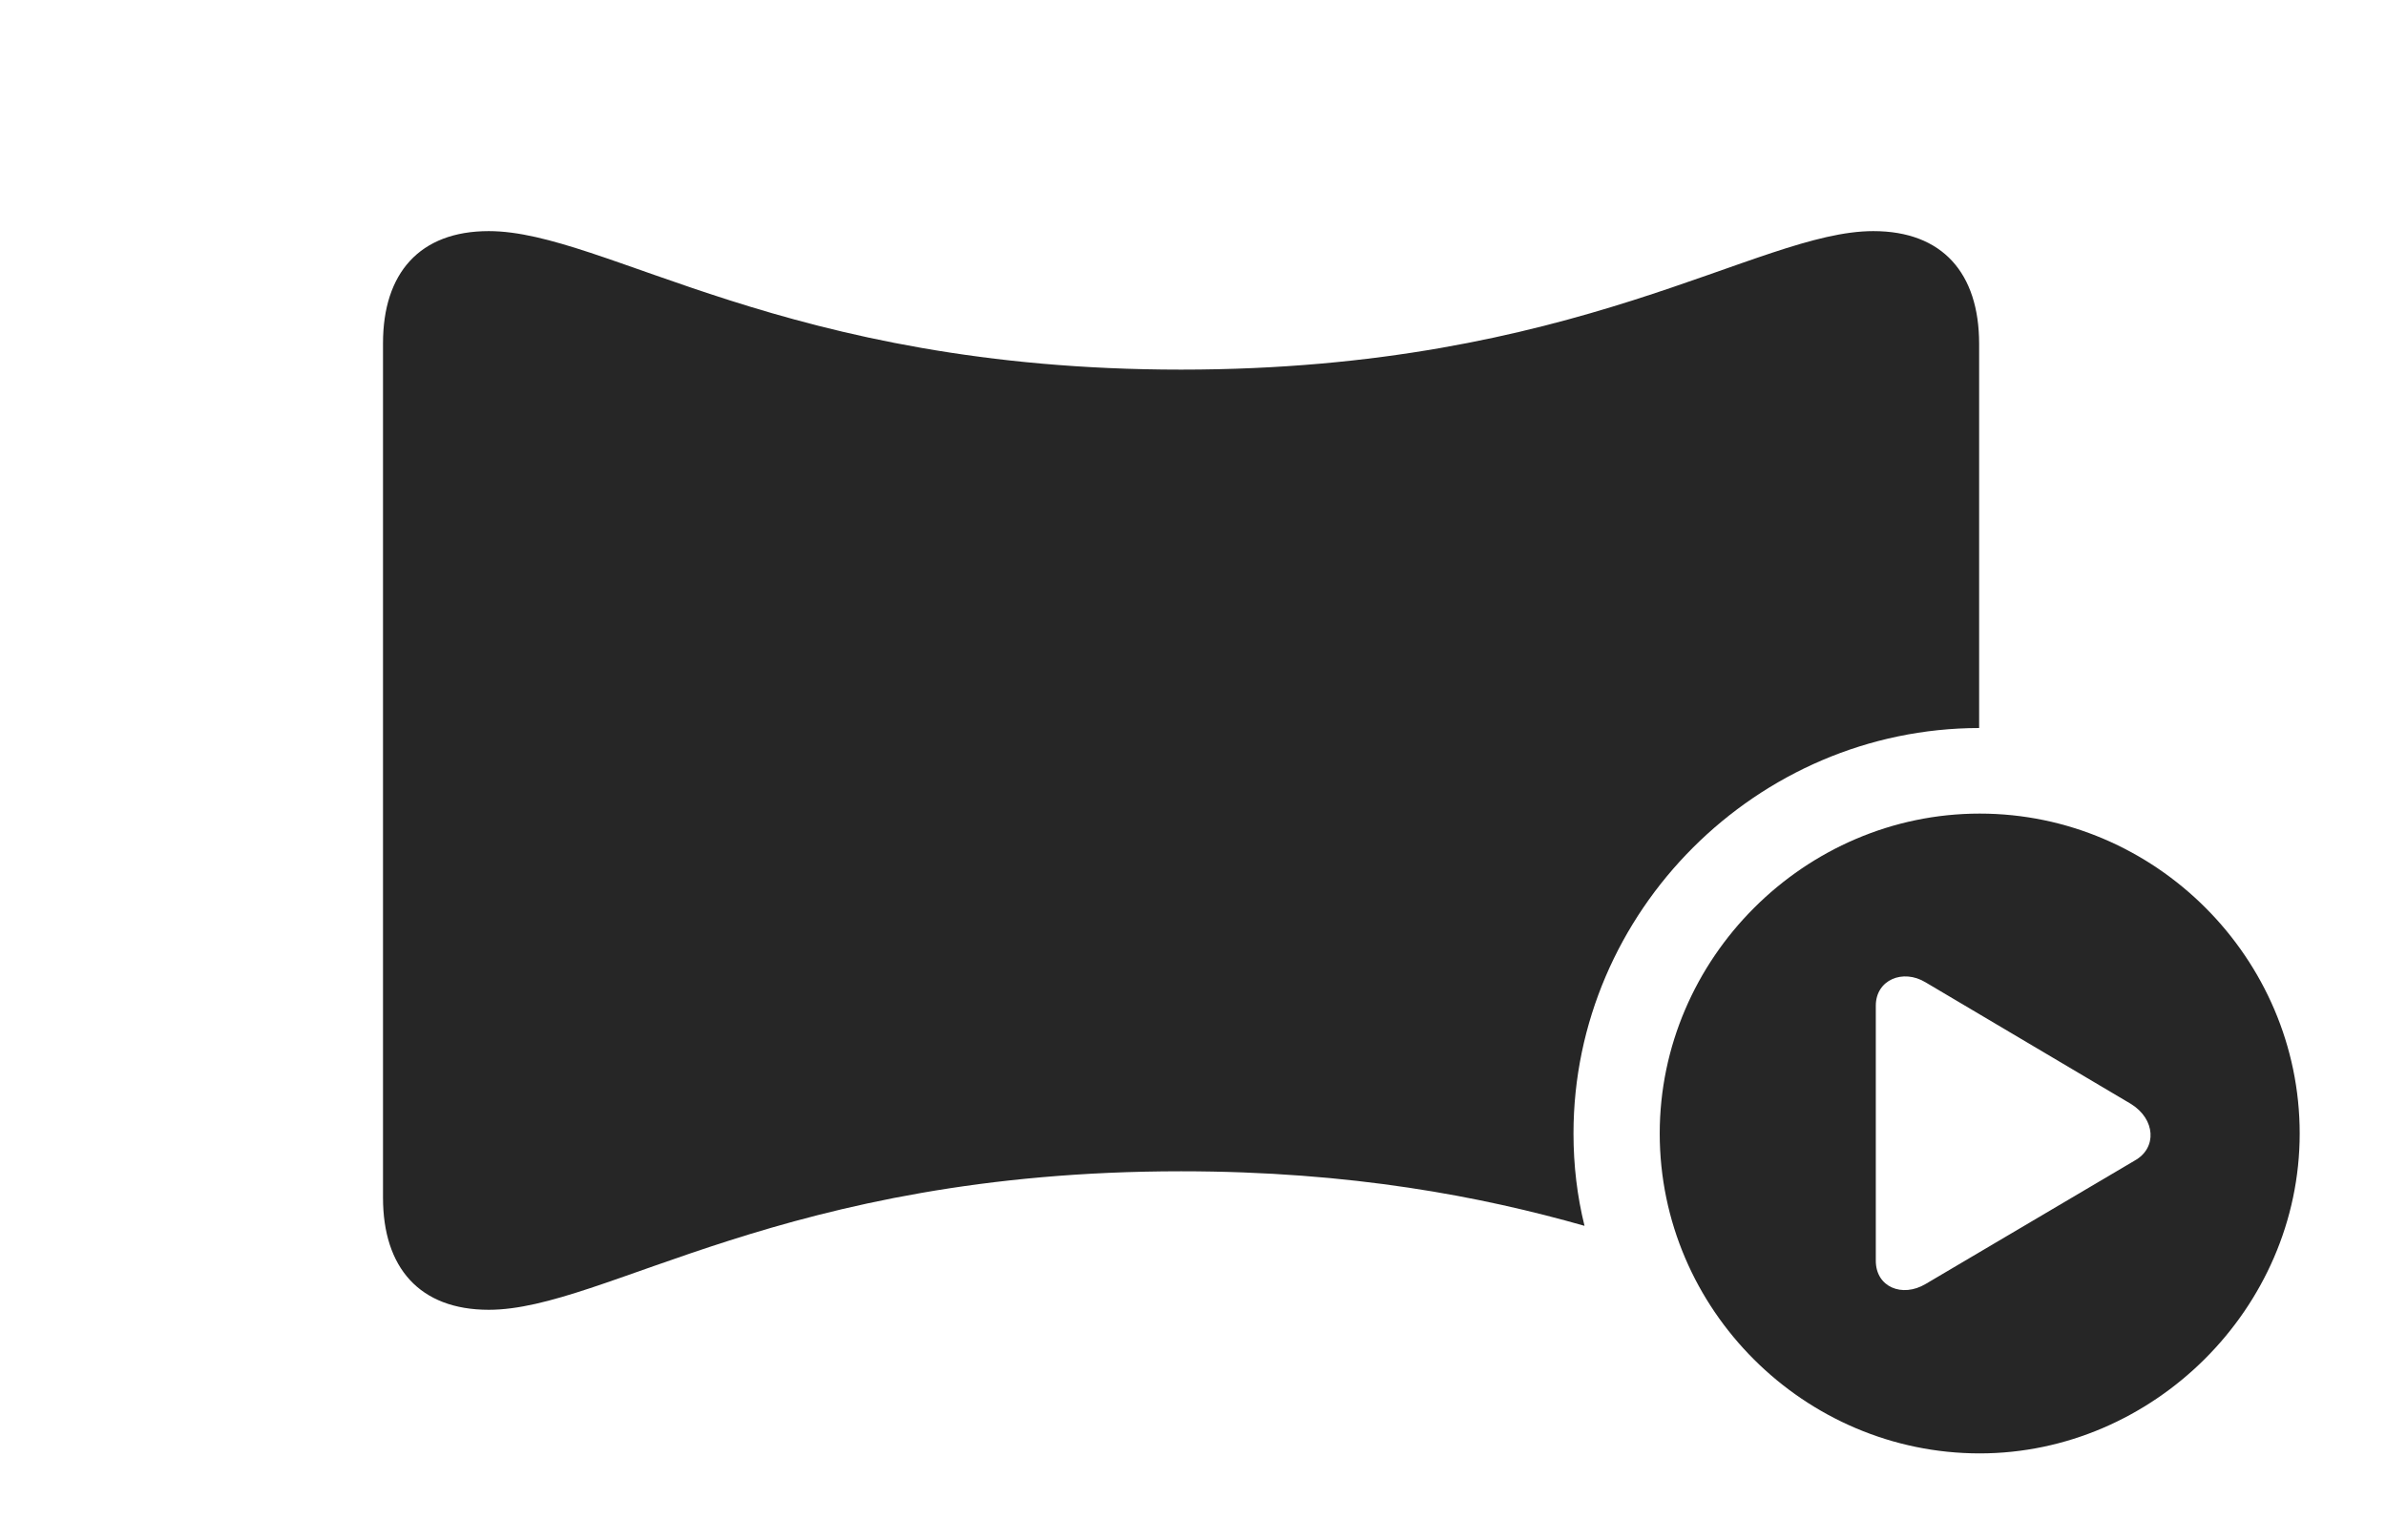 <?xml version="1.0" encoding="UTF-8"?>
<!--Generator: Apple Native CoreSVG 326-->
<!DOCTYPE svg
PUBLIC "-//W3C//DTD SVG 1.1//EN"
       "http://www.w3.org/Graphics/SVG/1.1/DTD/svg11.dtd">
<svg version="1.1" xmlns="http://www.w3.org/2000/svg" xmlns:xlink="http://www.w3.org/1999/xlink" viewBox="0 0 36.992 23.877">
 <g>
  <rect height="23.877" opacity="0" width="36.992" x="0" y="0"/>
  <path d="M30.684 5.332L30.684 11.29C27.241 11.294 24.395 14.134 24.395 17.578C24.395 18.071 24.452 18.551 24.566 19.01C22.981 18.559 20.959 18.164 18.311 18.164C12.139 18.164 9.385 20.312 7.578 20.312C6.504 20.312 5.938 19.658 5.938 18.574L5.938 5.322C5.938 4.238 6.504 3.584 7.578 3.584C9.385 3.584 12.158 5.732 18.311 5.732C24.473 5.732 27.246 3.584 29.043 3.584C30.117 3.584 30.684 4.238 30.684 5.332Z" fill="black" fill-opacity="0.85"/>
  <path d="M35.654 17.578C35.654 20.293 33.379 22.539 30.693 22.539C27.979 22.539 25.732 20.312 25.732 17.578C25.732 14.863 27.979 12.617 30.693 12.617C33.418 12.617 35.654 14.863 35.654 17.578ZM29.082 15.596L29.082 19.551C29.082 19.961 29.492 20.127 29.854 19.912L33.096 17.998C33.447 17.803 33.418 17.354 33.037 17.119L29.854 15.234C29.502 15.02 29.082 15.195 29.082 15.596Z" fill="black" fill-opacity="0.85"/>
 </g>
</svg>
